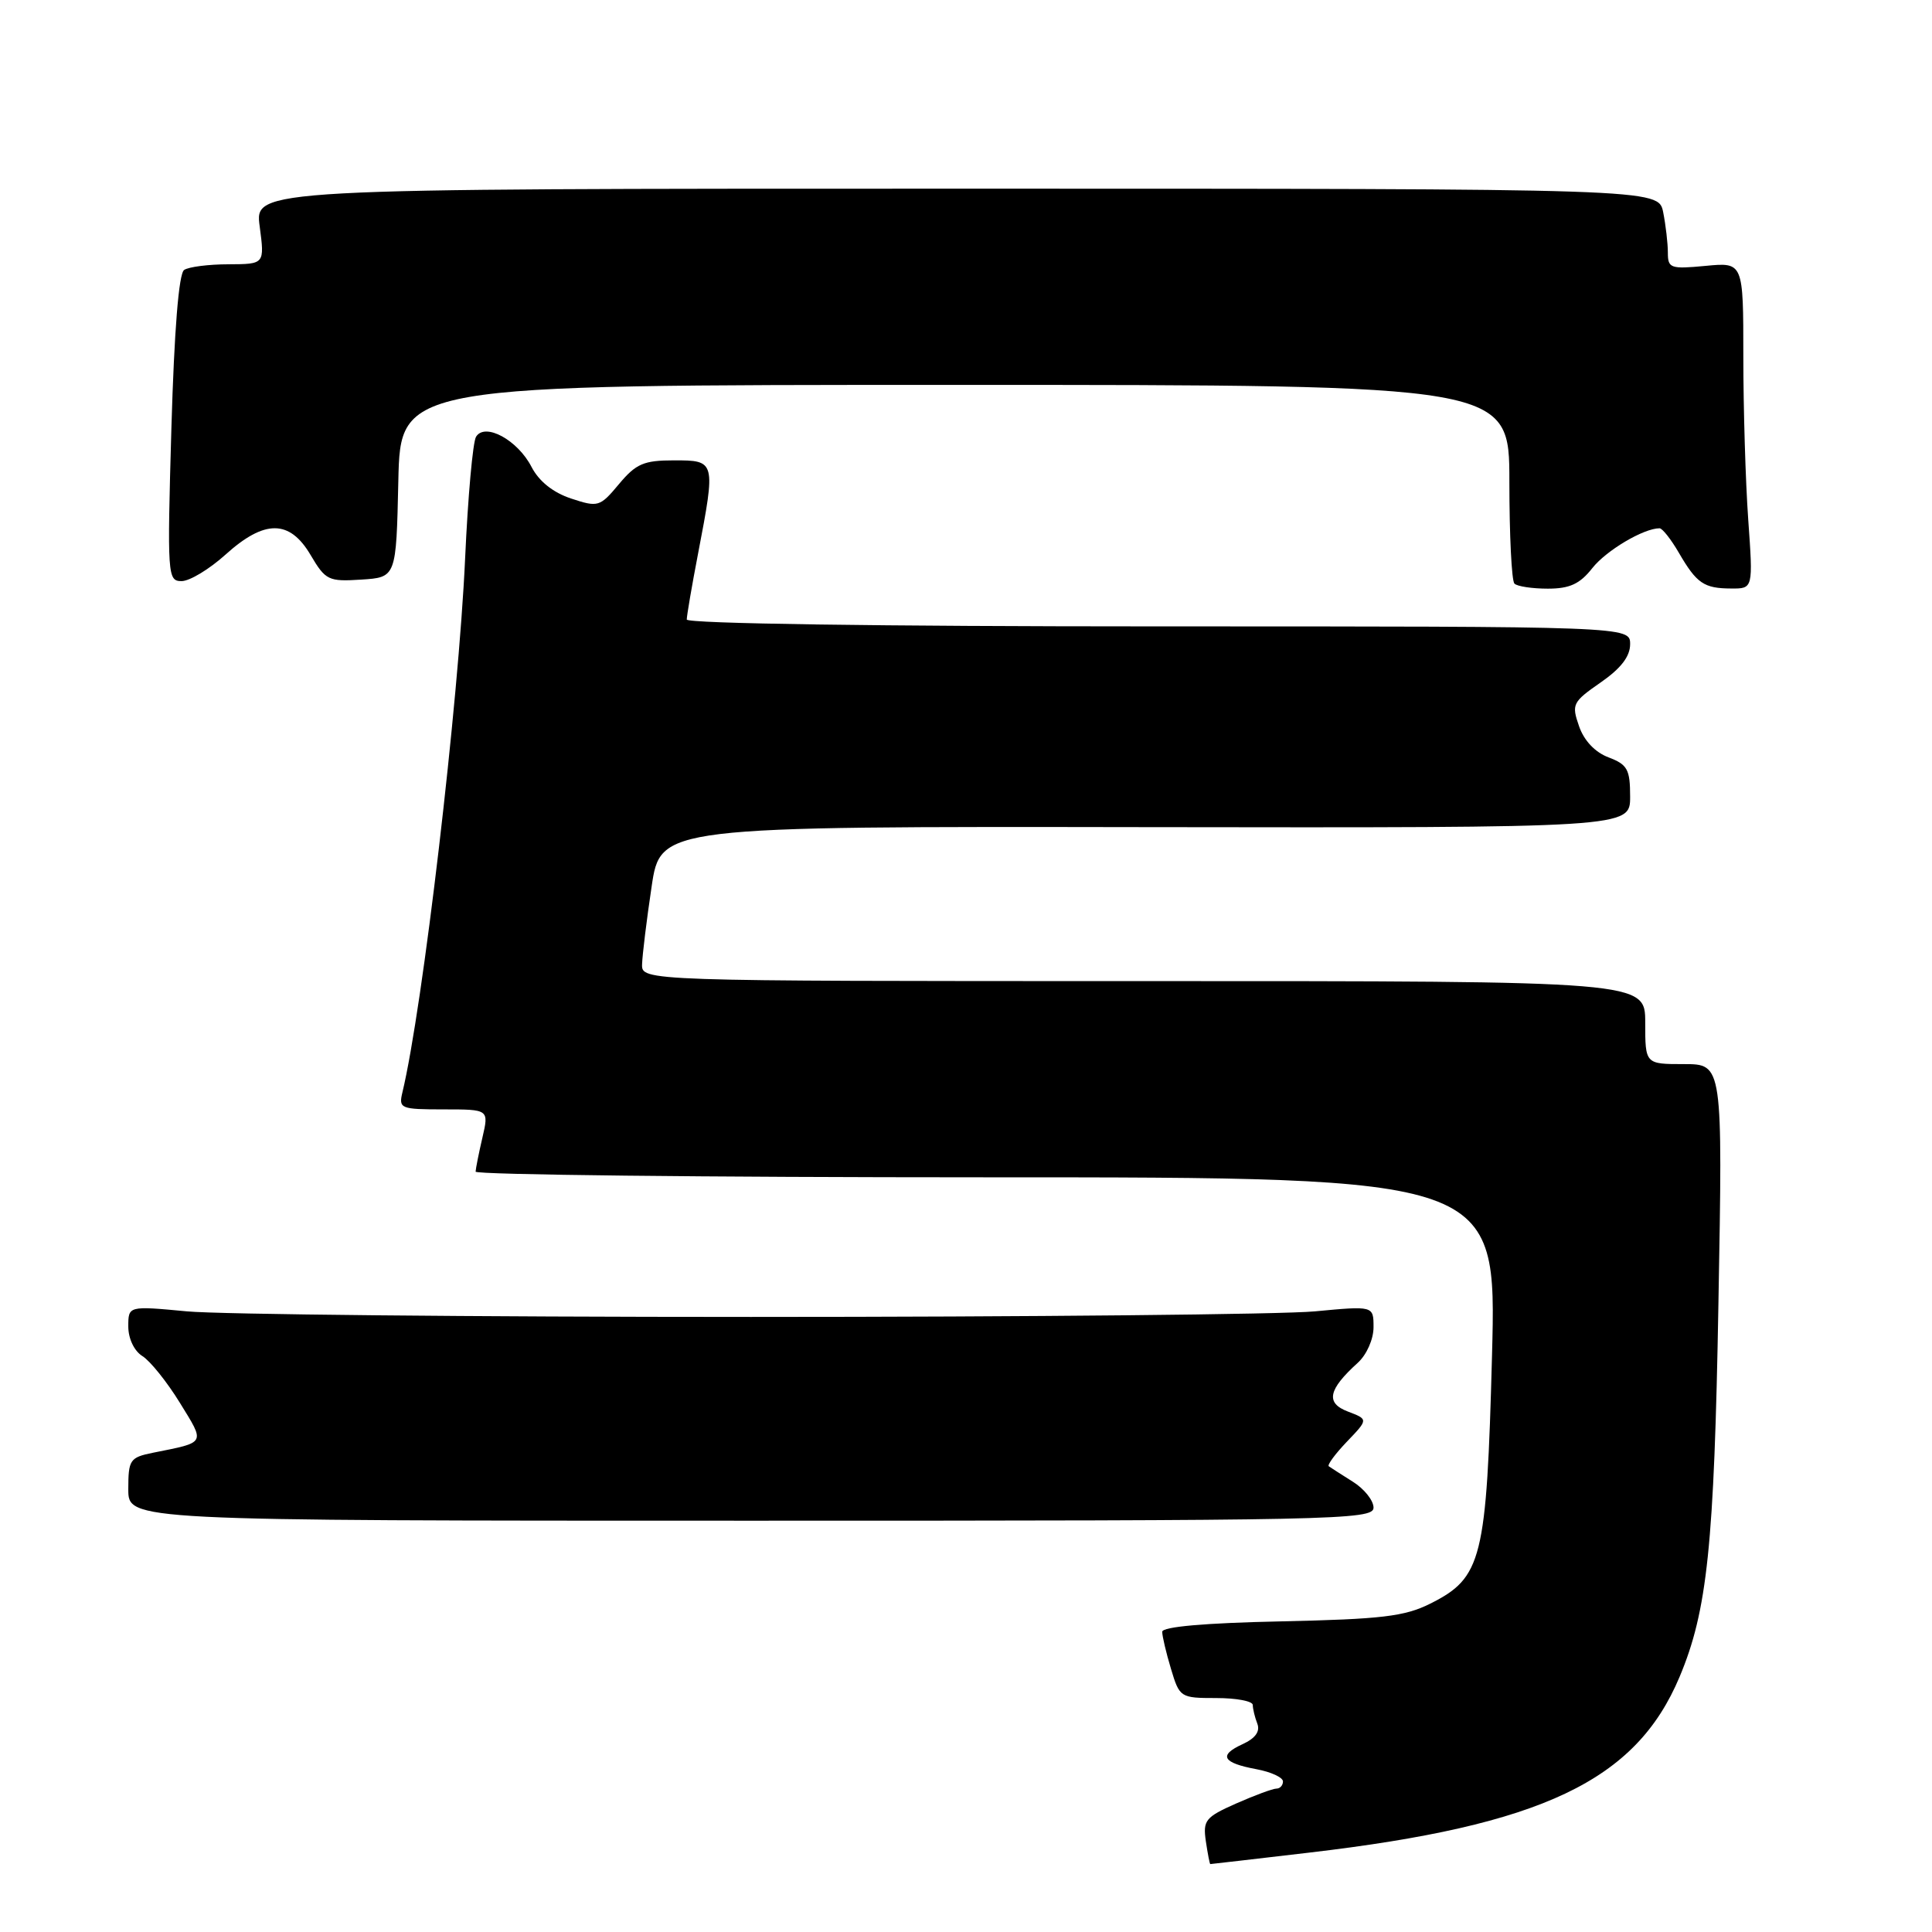 <?xml version="1.0" encoding="UTF-8" standalone="no"?>
<!DOCTYPE svg PUBLIC "-//W3C//DTD SVG 1.1//EN" "http://www.w3.org/Graphics/SVG/1.1/DTD/svg11.dtd" >
<svg xmlns="http://www.w3.org/2000/svg" xmlns:xlink="http://www.w3.org/1999/xlink" version="1.1" viewBox="0 0 256 256">
 <g >
 <path fill="currentColor"
d=" M 173.49 245.48 C 204.34 241.87 216.76 235.98 222.55 222.20 C 226.23 213.44 227.14 204.79 227.70 172.75 C 228.27 141.00 228.27 141.00 223.13 141.00 C 218.00 141.00 218.00 141.00 218.00 135.50 C 218.00 130.00 218.00 130.00 151.50 130.00 C 85.00 130.00 85.00 130.00 85.08 127.75 C 85.12 126.51 85.68 121.90 86.34 117.50 C 87.52 109.50 87.52 109.50 151.76 109.60 C 216.00 109.69 216.00 109.69 216.00 105.57 C 216.00 101.95 215.65 101.31 213.15 100.36 C 211.36 99.69 209.89 98.14 209.23 96.22 C 208.22 93.32 208.37 93.02 212.08 90.44 C 214.77 88.58 216.00 86.99 216.00 85.36 C 216.00 83.00 216.00 83.00 153.50 83.00 C 116.52 83.00 91.00 82.63 91.00 82.09 C 91.00 81.59 91.67 77.65 92.50 73.34 C 94.85 61.07 94.83 61.00 89.32 61.00 C 85.30 61.00 84.28 61.44 82.02 64.14 C 79.49 67.17 79.26 67.24 75.68 66.06 C 73.29 65.27 71.42 63.78 70.43 61.87 C 68.59 58.30 64.27 55.95 63.08 57.87 C 62.65 58.56 62.00 65.82 61.63 74.00 C 60.77 93.02 56.01 133.60 53.32 144.75 C 52.81 146.89 53.07 147.00 58.79 147.00 C 64.79 147.00 64.79 147.00 63.92 150.75 C 63.44 152.81 63.04 154.84 63.02 155.25 C 63.01 155.66 93.45 156.00 130.66 156.00 C 198.32 156.00 198.32 156.00 197.70 179.59 C 196.98 206.67 196.39 209.05 189.50 212.50 C 186.12 214.19 183.06 214.55 169.75 214.84 C 159.67 215.05 154.00 215.55 154.00 216.22 C 154.00 216.80 154.52 219.01 155.16 221.13 C 156.30 224.93 156.40 225.00 161.16 225.00 C 163.82 225.00 166.00 225.41 166.00 225.92 C 166.00 226.42 166.27 227.54 166.60 228.39 C 167.00 229.43 166.34 230.34 164.63 231.12 C 161.42 232.59 161.98 233.59 166.49 234.43 C 168.42 234.79 170.00 235.52 170.00 236.05 C 170.00 236.57 169.61 237.00 169.13 237.00 C 168.65 237.00 166.25 237.89 163.80 238.97 C 159.72 240.78 159.38 241.20 159.78 243.97 C 160.03 245.64 160.29 247.00 160.37 247.00 C 160.45 247.00 166.35 246.32 173.49 245.48 Z  M 182.00 199.77 C 182.00 198.82 180.76 197.27 179.25 196.33 C 177.74 195.38 176.31 194.46 176.07 194.29 C 175.84 194.12 176.92 192.65 178.48 191.02 C 181.31 188.07 181.31 188.07 178.61 187.04 C 175.62 185.91 175.98 184.14 179.91 180.58 C 181.09 179.51 182.00 177.46 182.00 175.86 C 182.00 173.03 182.00 173.03 174.25 173.76 C 169.99 174.17 136.35 174.50 99.50 174.50 C 62.65 174.50 29.01 174.17 24.75 173.76 C 17.00 173.03 17.00 173.03 17.00 175.77 C 17.00 177.37 17.78 179.01 18.87 179.69 C 19.90 180.33 22.13 183.11 23.83 185.87 C 27.21 191.37 27.38 191.07 20.25 192.50 C 17.21 193.12 17.00 193.43 17.00 197.33 C 17.00 201.50 17.00 201.50 99.50 201.50 C 176.99 201.50 182.00 201.40 182.00 199.77 Z  M 210.99 75.28 C 212.83 72.94 217.79 70.00 219.90 70.00 C 220.27 70.00 221.42 71.46 222.46 73.25 C 224.82 77.31 225.78 77.97 229.40 77.98 C 232.30 78.00 232.30 78.00 231.65 68.85 C 231.29 63.81 231.00 54.08 231.00 47.22 C 231.00 34.75 231.00 34.75 226.00 35.23 C 221.35 35.67 221.00 35.55 221.00 33.48 C 221.00 32.25 220.72 29.84 220.38 28.12 C 219.75 25.00 219.75 25.00 126.75 25.00 C 33.74 25.00 33.74 25.00 34.41 30.00 C 35.07 35.00 35.07 35.00 30.28 35.02 C 27.65 35.02 25.00 35.36 24.40 35.77 C 23.69 36.24 23.09 43.73 22.71 56.75 C 22.15 76.30 22.20 77.00 24.06 77.00 C 25.13 77.00 27.74 75.42 29.87 73.50 C 35.06 68.81 38.38 68.83 41.16 73.55 C 43.14 76.90 43.52 77.08 47.88 76.80 C 52.50 76.50 52.50 76.50 52.78 63.75 C 53.06 51.00 53.06 51.00 126.53 51.00 C 200.00 51.00 200.00 51.00 200.00 63.83 C 200.00 70.89 200.30 76.97 200.67 77.33 C 201.03 77.70 203.03 78.00 205.09 78.00 C 207.99 78.00 209.34 77.38 210.99 75.28 Z "/>
</g>
</svg>